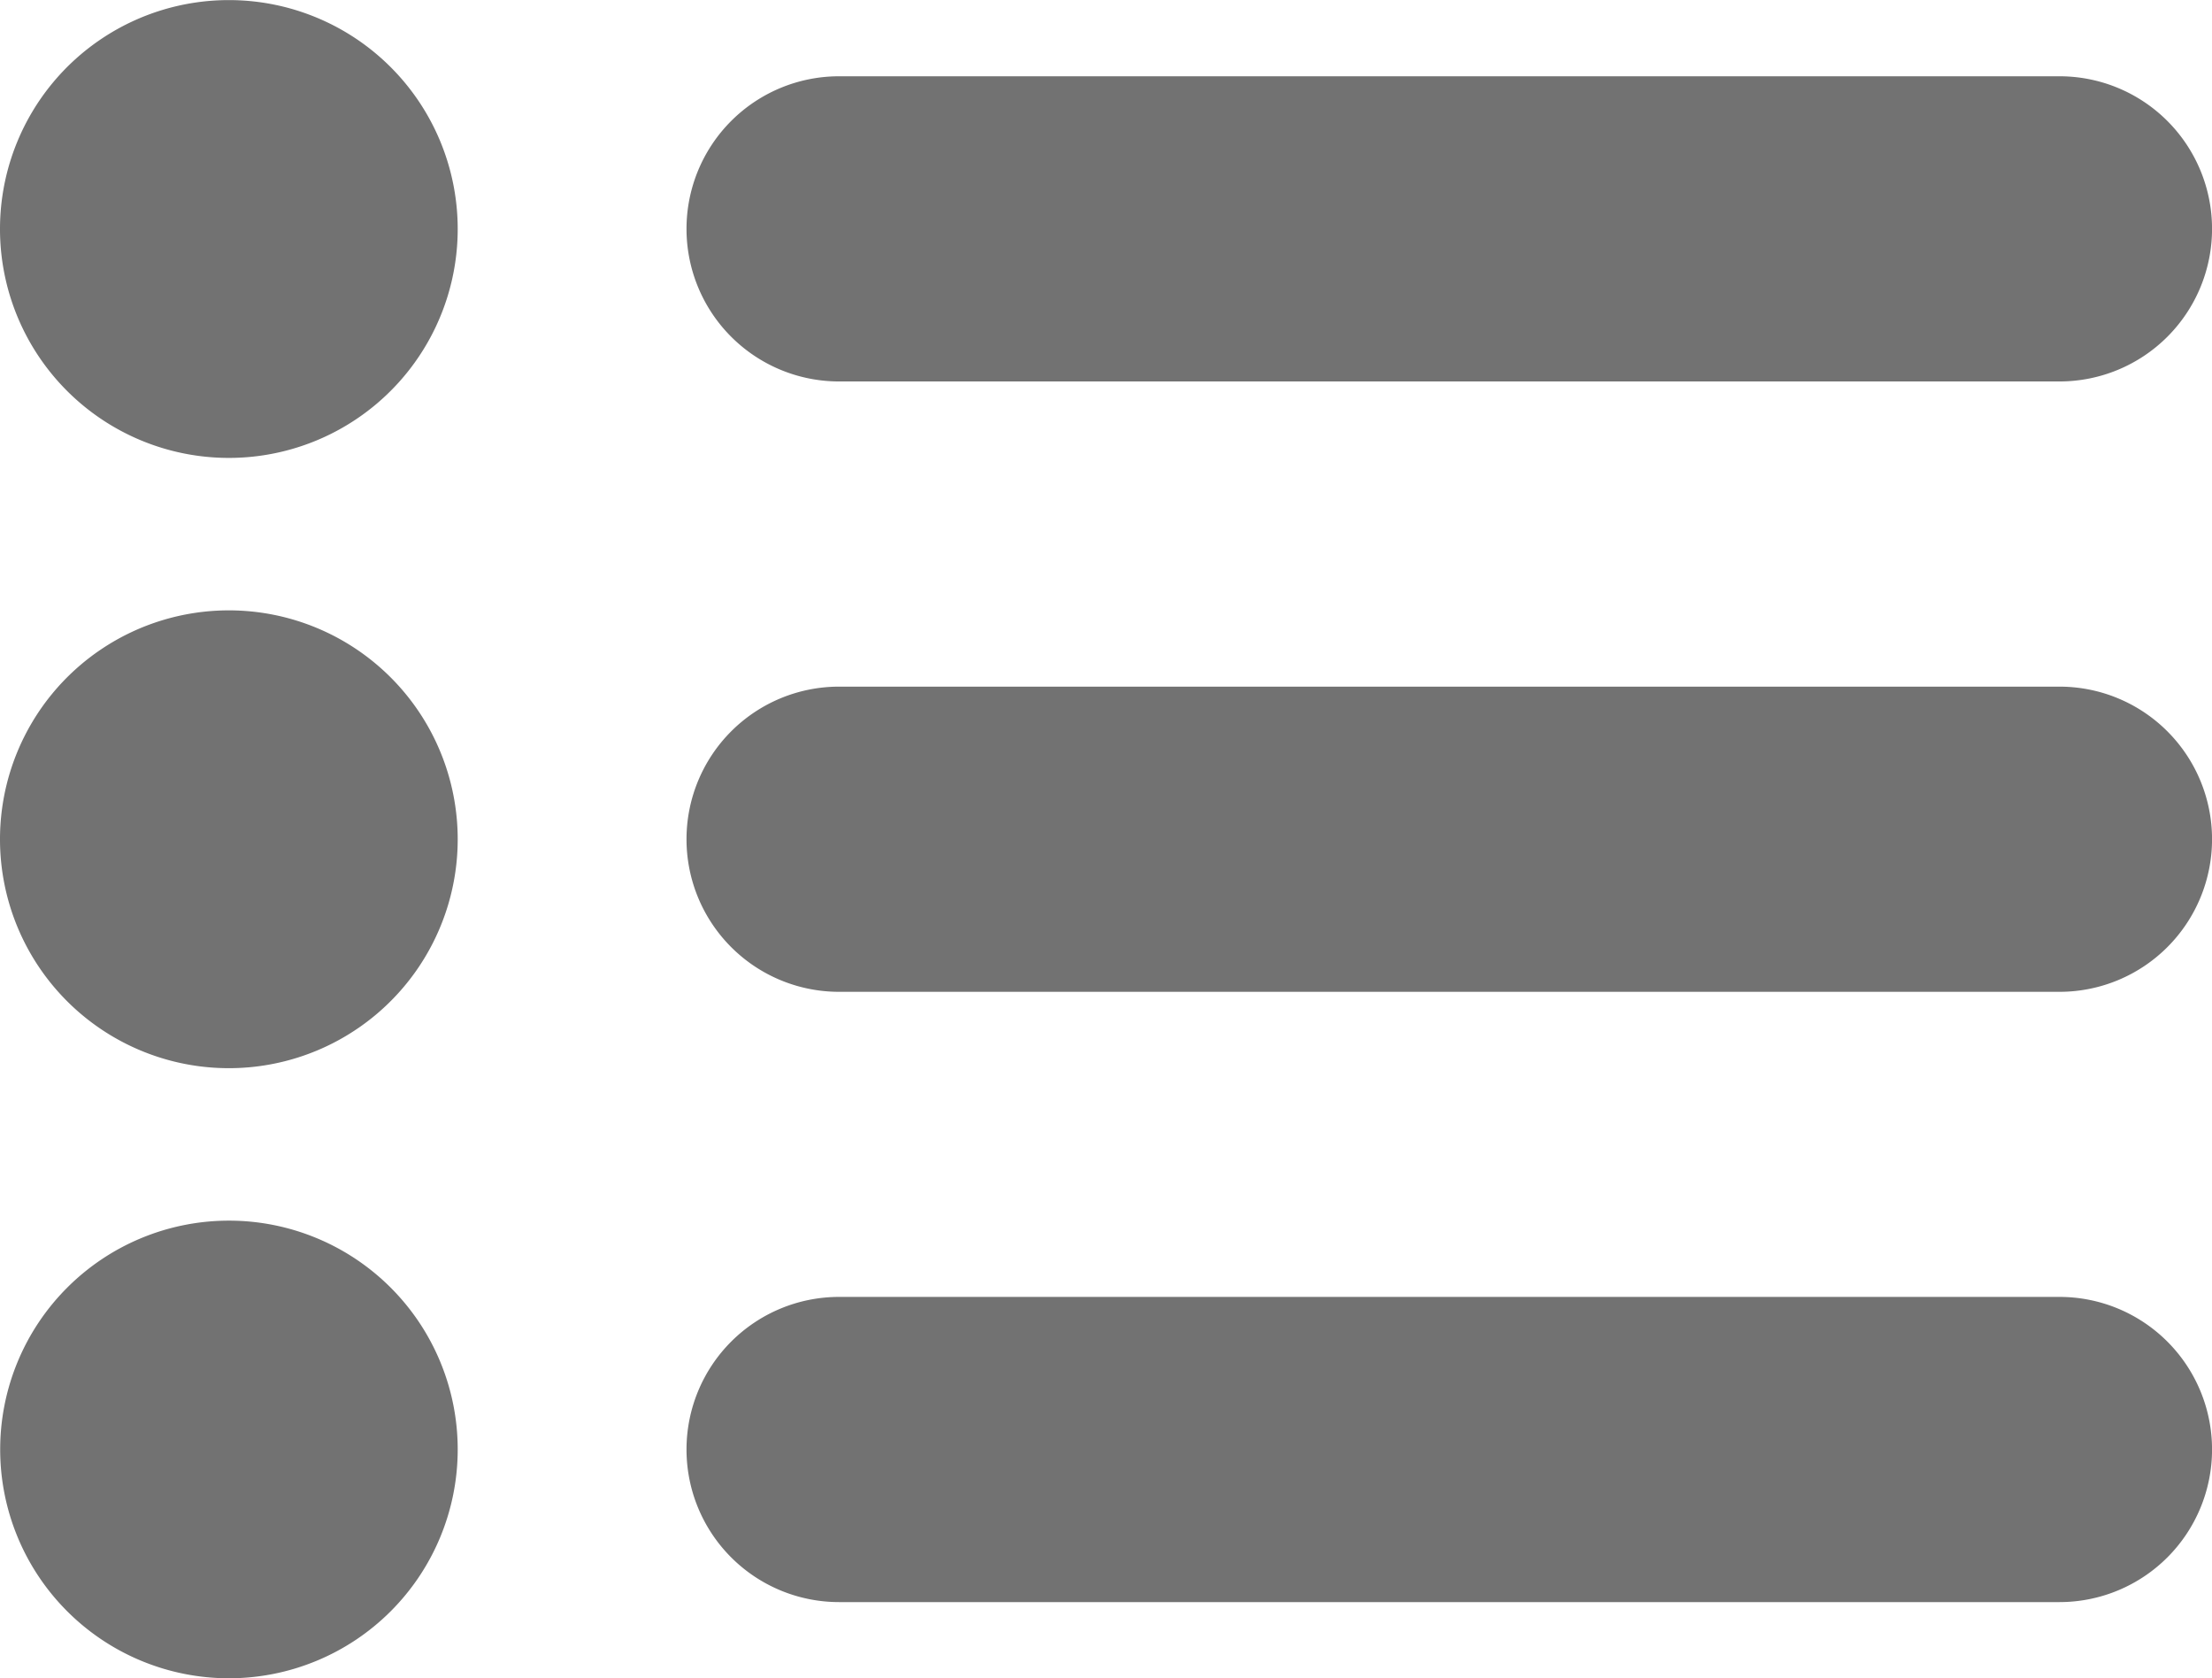 <svg xmlns="http://www.w3.org/2000/svg" width="24.106" height="18.285" viewBox="0 0 24.106 18.285">
  <g id="list_grey" transform="translate(0.001 -73.861)">
    <g id="_x31_0_21_" transform="translate(0 73.862)">
      <g id="Group_1923" data-name="Group 1923">
        <path id="Path_1604" data-name="Path 1604" d="M2.494,73.862a2.494,2.494,0,1,0,2.493,2.493,2.494,2.494,0,0,0-2.493-2.493Zm0,6.649A2.494,2.494,0,1,0,4.987,83,2.494,2.494,0,0,0,2.494,80.511Zm0,6.649a2.493,2.493,0,1,0,2.493,2.493A2.493,2.493,0,0,0,2.494,87.16Zm6.649-9.143h13.3a1.662,1.662,0,0,0,0-3.325H9.143a1.662,1.662,0,0,0,0,3.325Zm13.3,3.325H9.143a1.662,1.662,0,0,0,0,3.325h13.3a1.662,1.662,0,0,0,0-3.325Zm0,6.649H9.143a1.662,1.662,0,0,0,0,3.325h13.3a1.662,1.662,0,0,0,0-3.325Z" transform="translate(0 -73.862)" fill="#727272"/>
      </g>
    </g>
  </g>
</svg>
